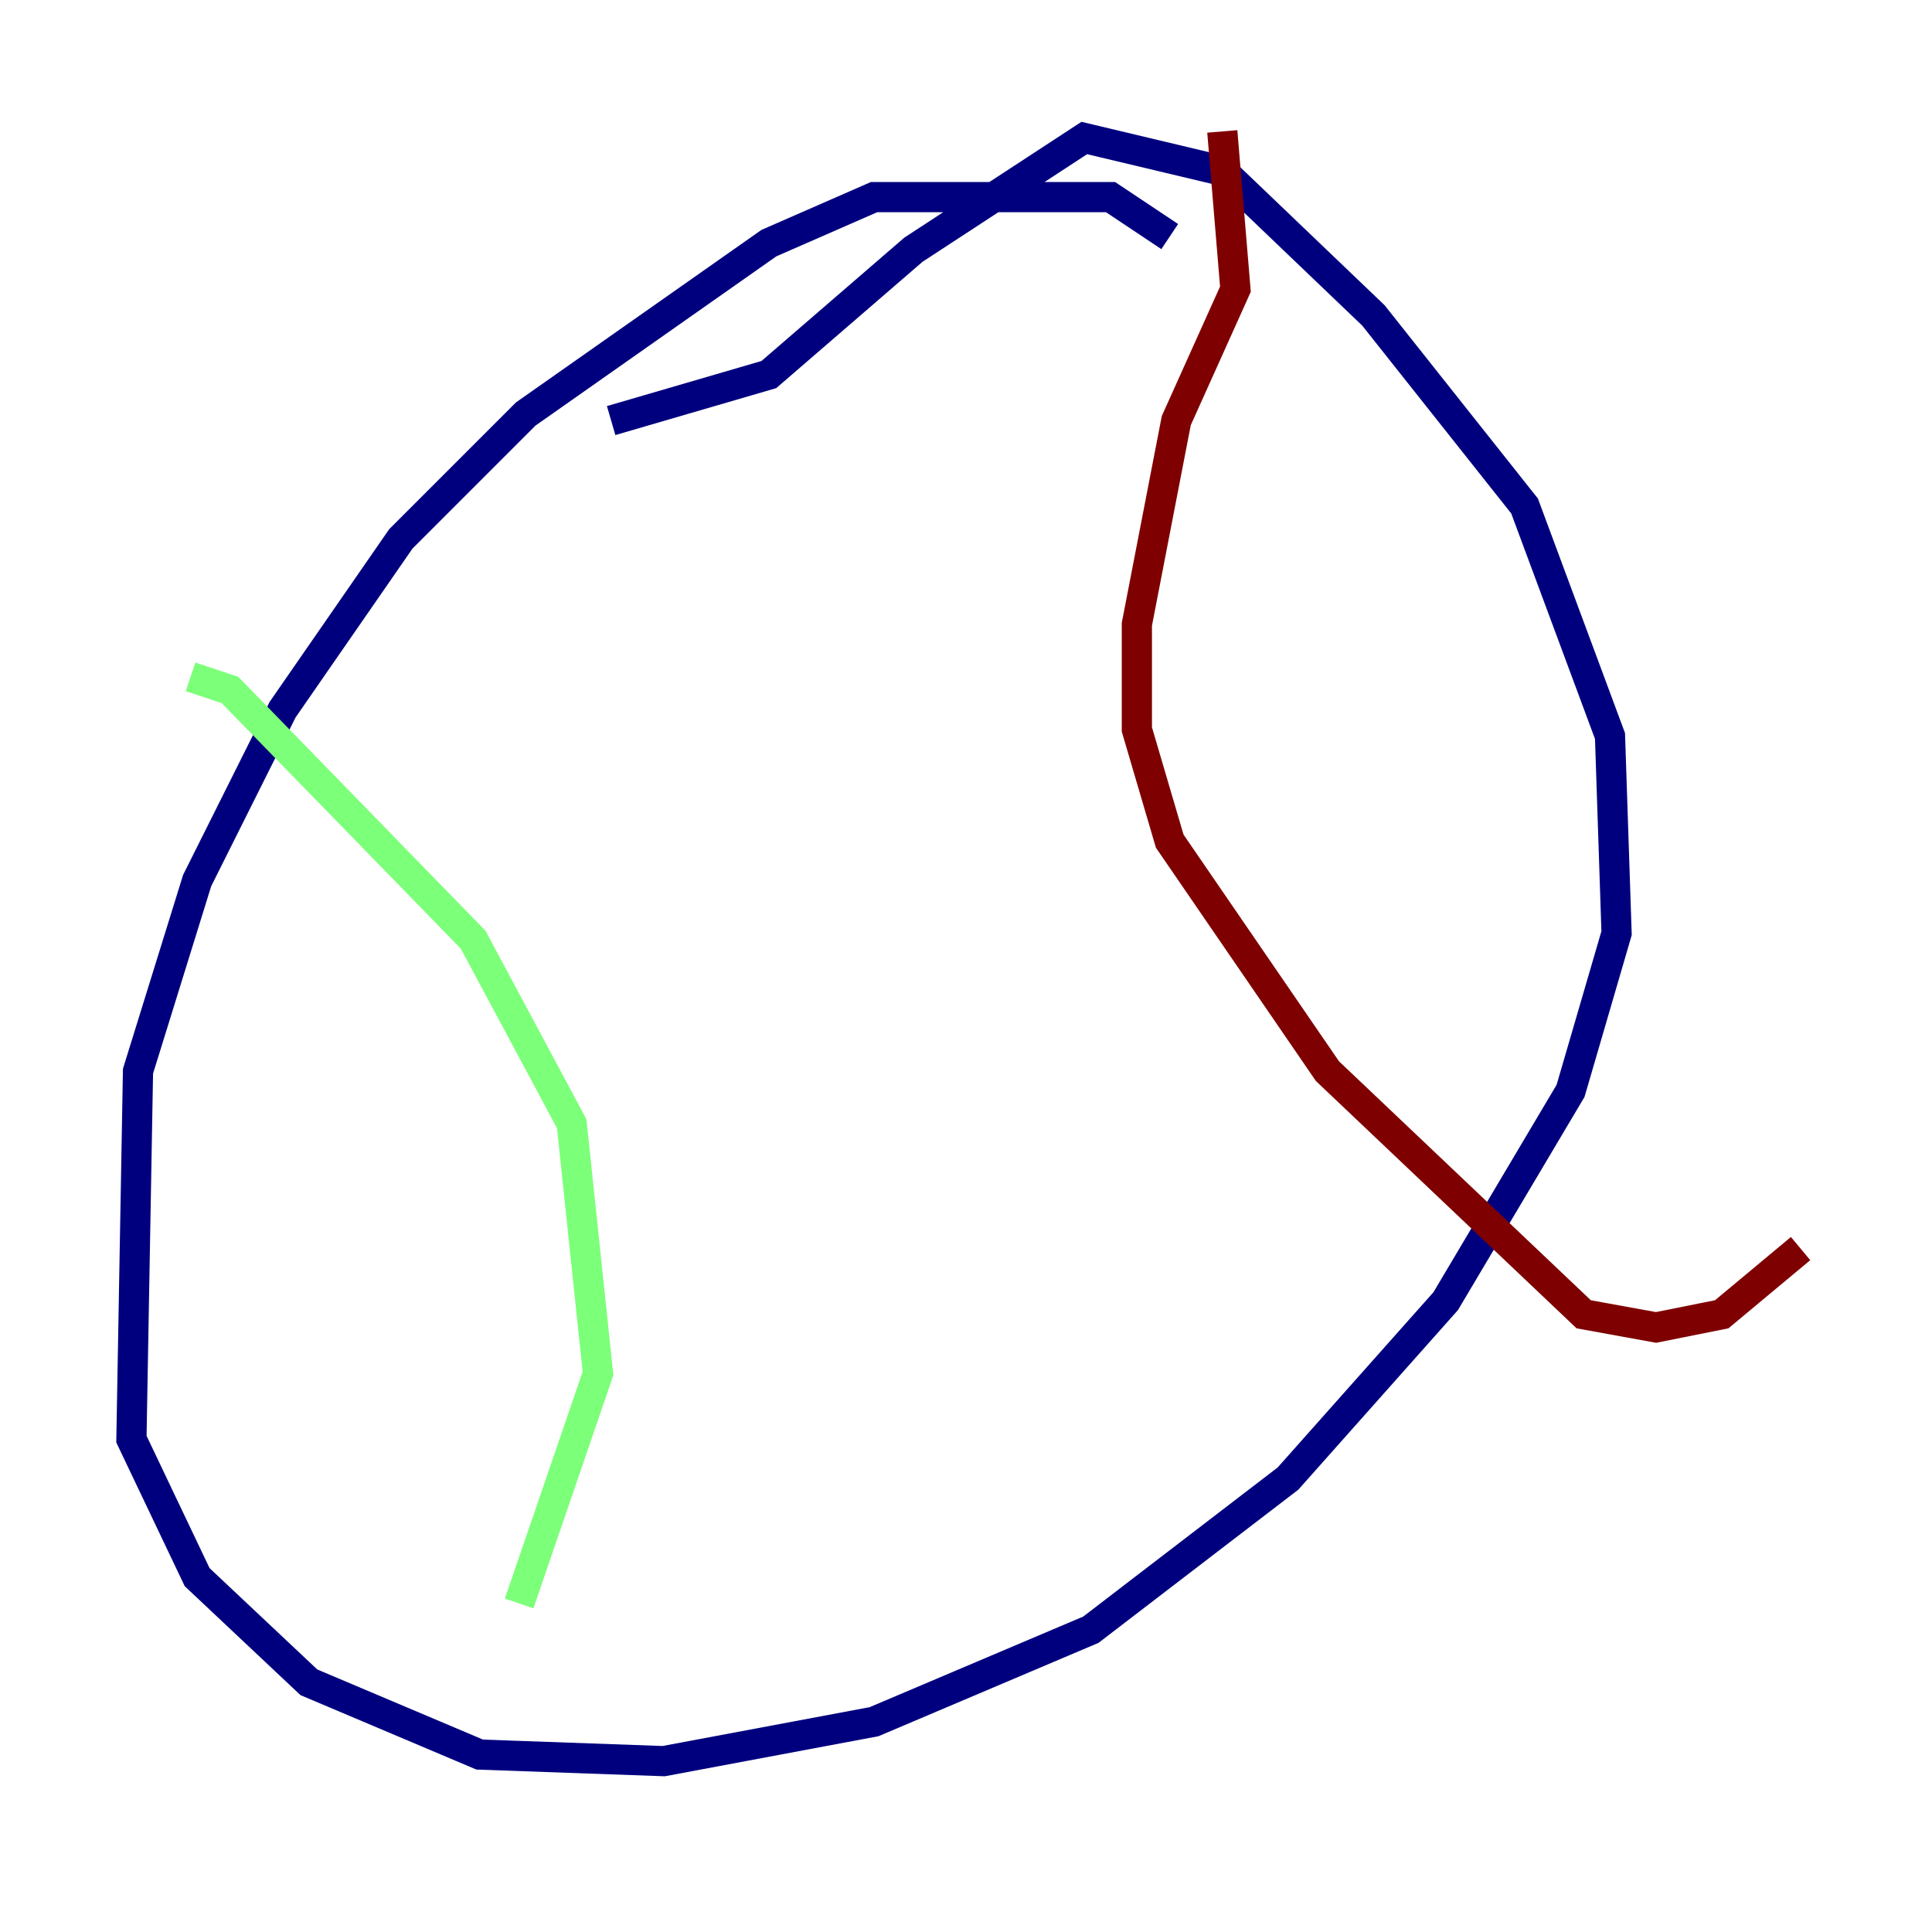 <?xml version="1.0" encoding="utf-8" ?>
<svg baseProfile="tiny" height="128" version="1.2" viewBox="0,0,128,128" width="128" xmlns="http://www.w3.org/2000/svg" xmlns:ev="http://www.w3.org/2001/xml-events" xmlns:xlink="http://www.w3.org/1999/xlink"><defs /><polyline fill="none" points="77.497,15.674 73.578,13.061 57.905,13.061 50.939,16.109 34.83,27.429 26.558,35.701 18.721,47.02 13.061,58.34 9.143,70.966 8.707,95.347 13.061,104.49 20.463,111.456 31.782,116.245 43.973,116.68 57.905,114.068 72.272,107.973 85.333,97.959 95.782,86.204 104.054,72.272 107.102,61.823 106.667,48.762 101.007,33.524 90.993,20.898 80.98,11.32 71.837,9.143 60.517,16.544 50.939,24.816 40.49,27.864" stroke="#00007f" stroke-width="2" /><polyline fill="none" points="12.626,44.843 15.238,45.714 31.347,62.258 37.878,74.449 39.619,90.993 34.395,106.231" stroke="#7cff79" stroke-width="2" /><polyline fill="none" points="80.98,8.707 81.85,19.157 77.932,27.864 75.32,41.361 75.32,48.327 77.497,55.728 87.946,70.966 104.925,87.075 109.714,87.946 114.068,87.075 119.293,82.721" stroke="#7f0000" stroke-width="2" /></svg>